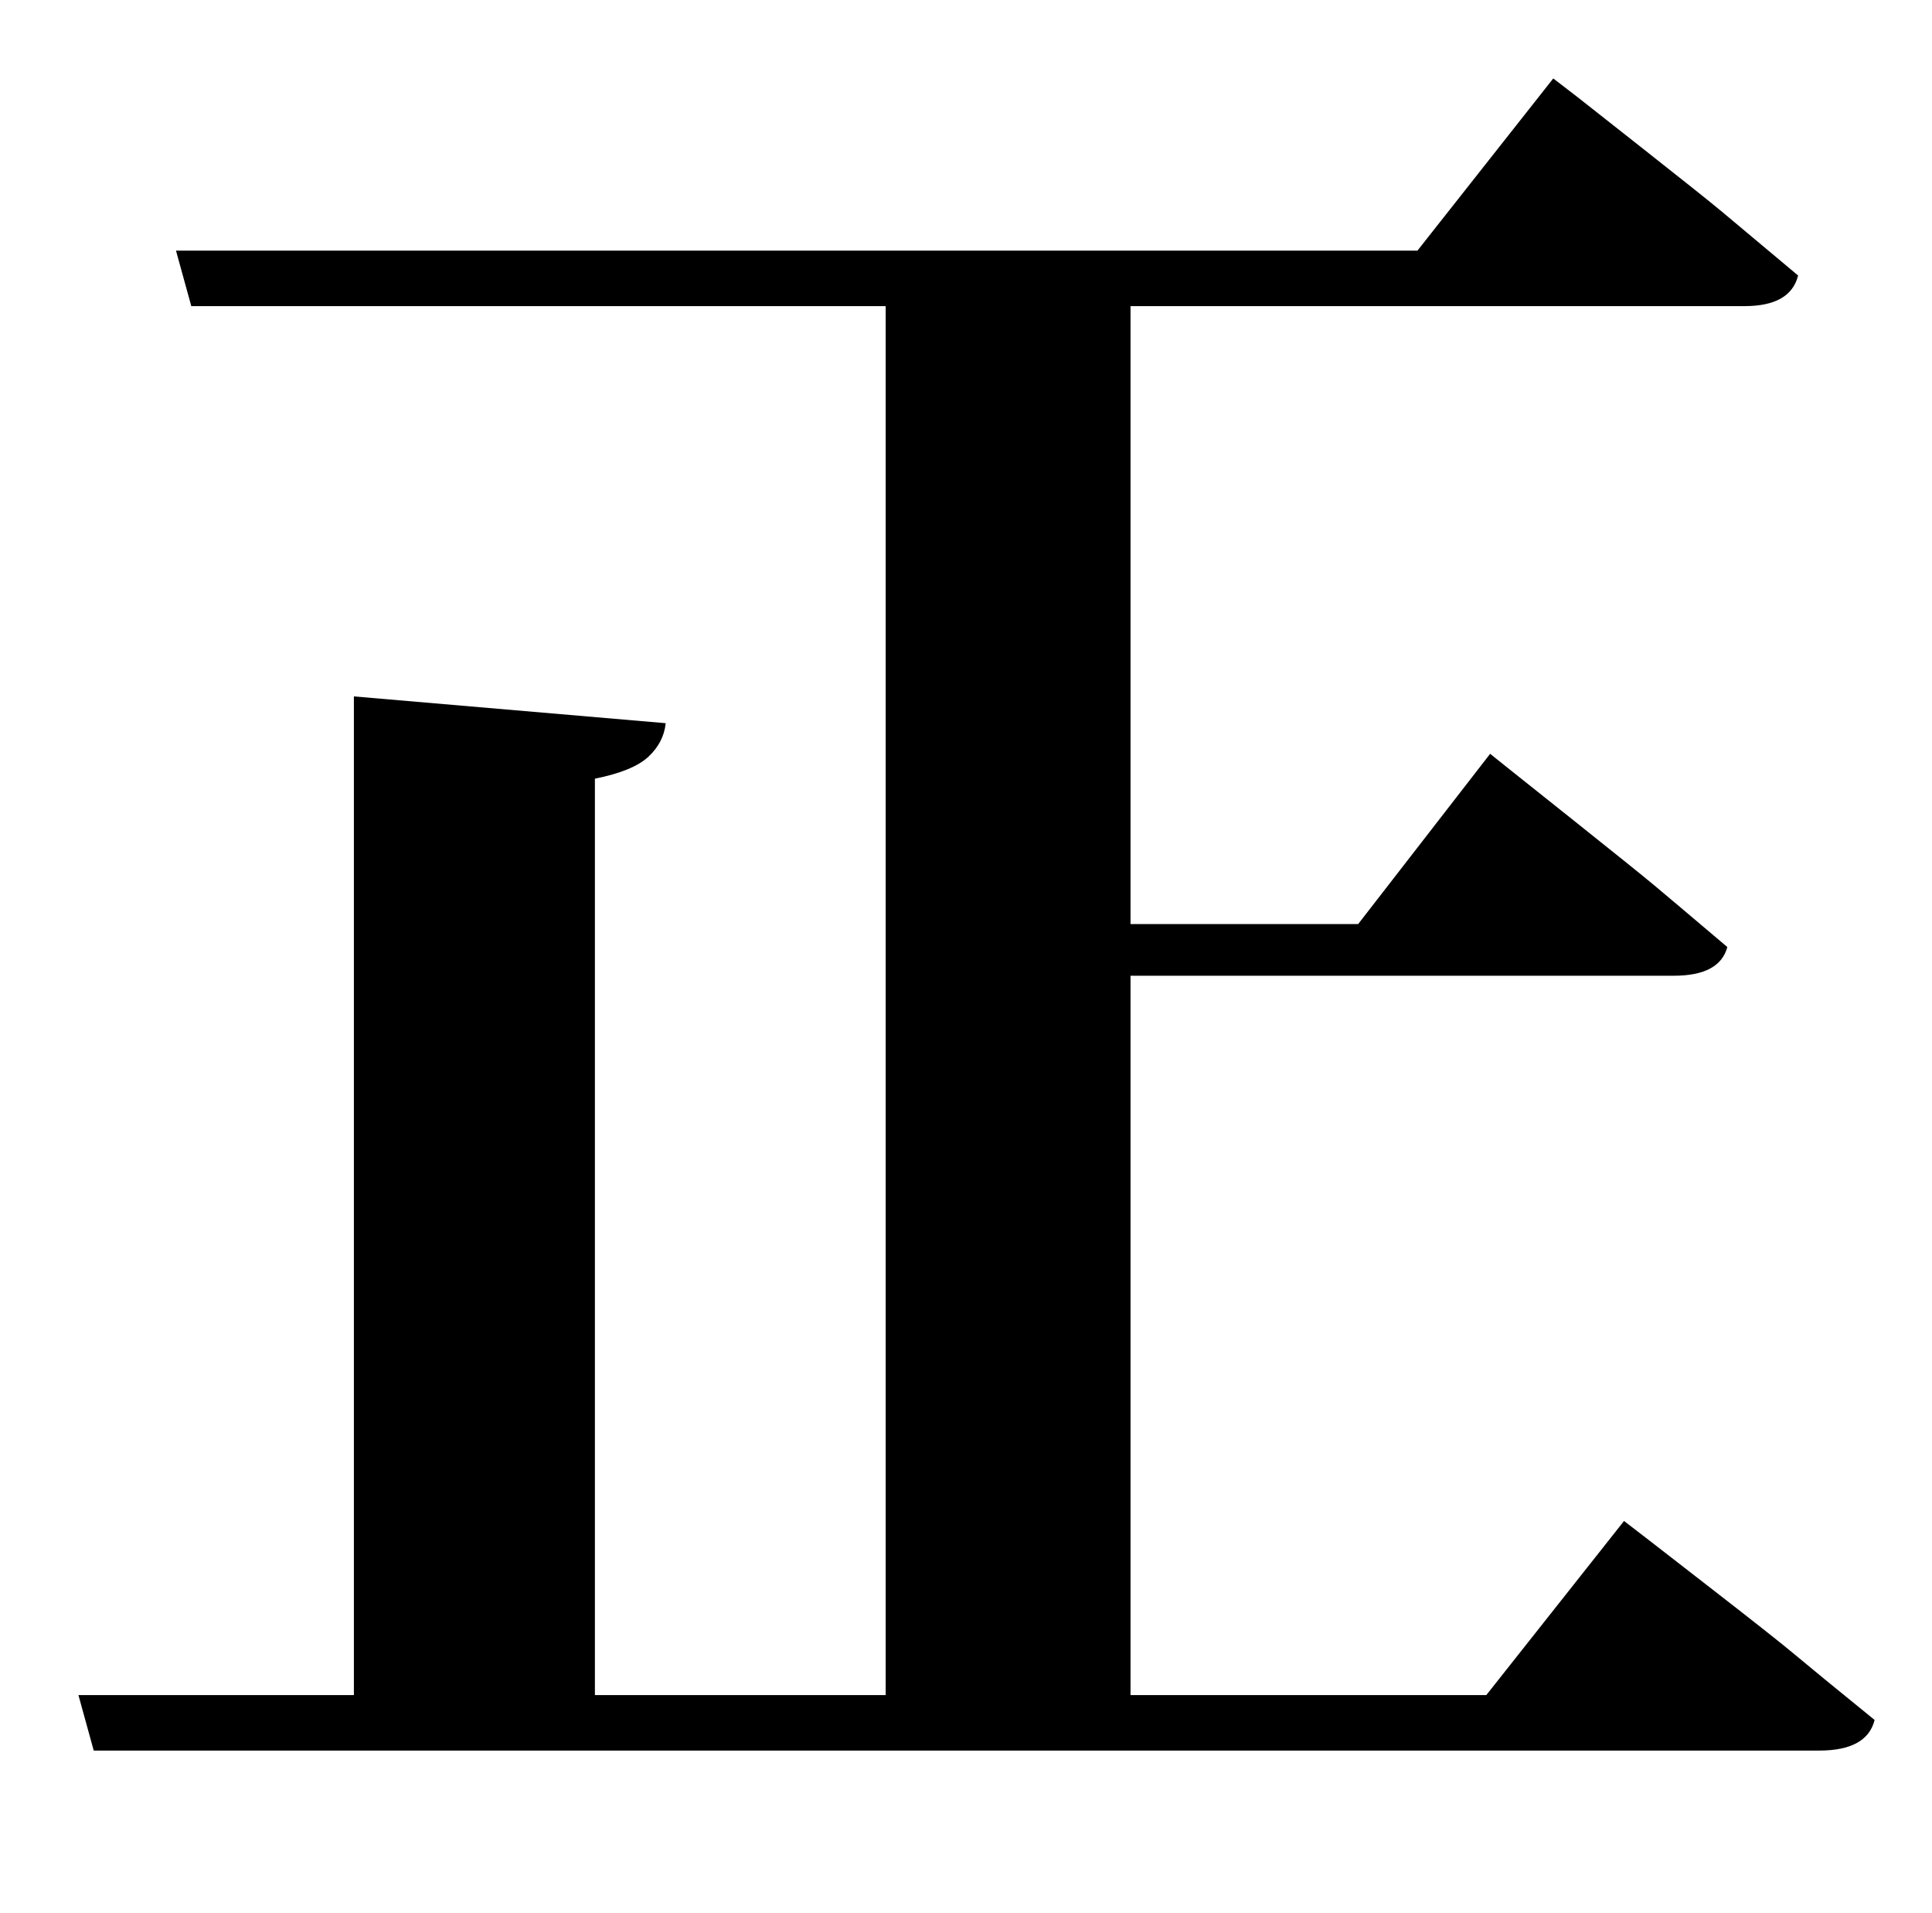 <?xml version="1.0" standalone="no"?>
<!DOCTYPE svg PUBLIC "-//W3C//DTD SVG 1.1//EN" "http://www.w3.org/Graphics/SVG/1.1/DTD/svg11.dtd" >
<svg xmlns="http://www.w3.org/2000/svg" xmlns:xlink="http://www.w3.org/1999/xlink" version="1.1" viewBox="-10 0 1010 1000">
   <path fill="currentColor"
d="M767 886l72 -91l13 10t33.5 26t43 34t41.5 34q-4 16 -29 16h-902l-8 -29h144v-522l163 14q-1 10 -9 17.5t-28 11.5v479h152v-726h-363l-8 -29h649l71 -90l13 10t33 26t42 33.5t40 33.5q-4 16 -28 16h-321v323h119l69 -89l12.5 10t32 25.5t41 33t38.5 32.5q-4 15 -28 15
h-284v376h186z" />
</svg>
